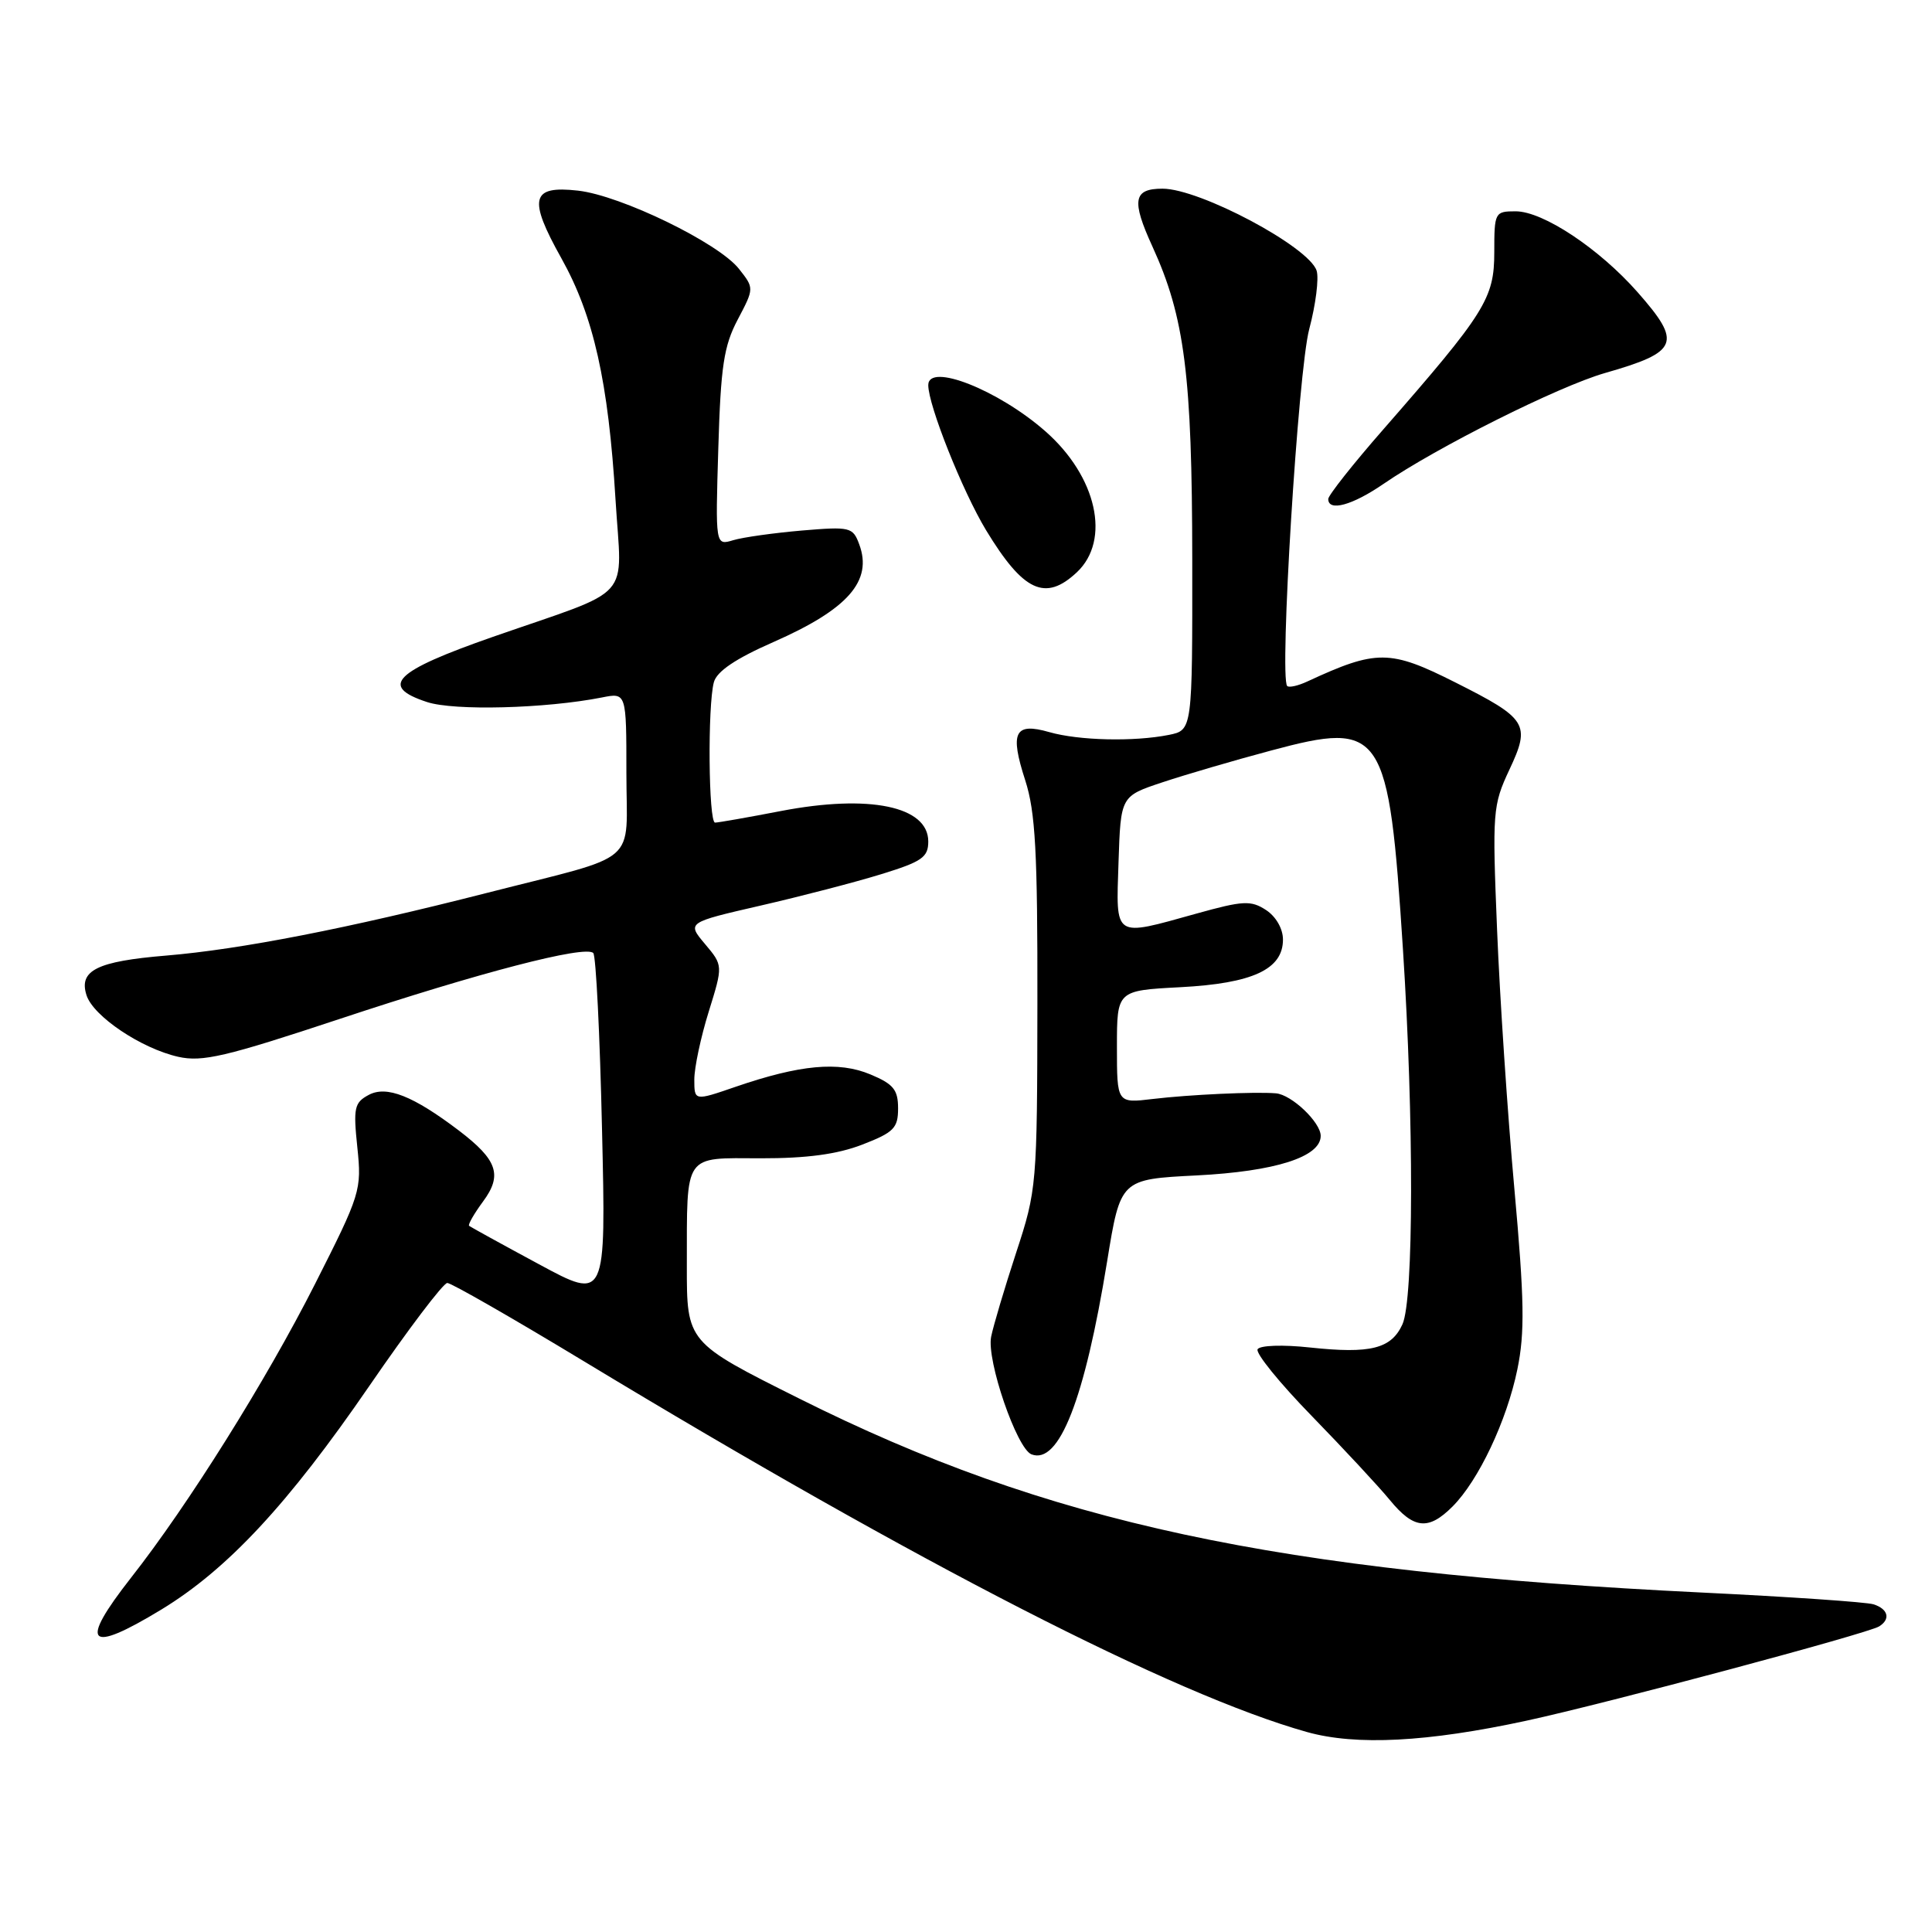 <?xml version="1.0" encoding="UTF-8" standalone="no"?>
<!DOCTYPE svg PUBLIC "-//W3C//DTD SVG 1.1//EN" "http://www.w3.org/Graphics/SVG/1.1/DTD/svg11.dtd" >
<svg xmlns="http://www.w3.org/2000/svg" xmlns:xlink="http://www.w3.org/1999/xlink" version="1.1" viewBox="0 0 256 256">
 <g >
 <path fill="currentColor"
d=" M 202.27 228.00 C 212.93 225.69 247.45 216.46 248.99 215.51 C 250.54 214.55 250.20 213.20 248.25 212.58 C 247.29 212.28 237.05 211.58 225.50 211.02 C 169.01 208.28 138.85 201.80 105.89 185.31 C 91.00 177.87 91.00 177.87 91.01 167.68 C 91.03 152.68 90.51 153.45 100.81 153.48 C 106.89 153.49 110.93 152.95 114.25 151.67 C 118.44 150.05 119.00 149.48 119.00 146.87 C 119.00 144.39 118.39 143.64 115.32 142.36 C 111.11 140.60 106.00 141.08 97.46 144.01 C 92.00 145.89 92.00 145.89 92.00 143.04 C 92.00 141.46 92.86 137.42 93.91 134.05 C 95.81 127.93 95.81 127.93 93.42 125.09 C 91.02 122.24 91.02 122.24 100.76 120.00 C 106.12 118.77 113.31 116.90 116.75 115.84 C 122.17 114.17 123.00 113.60 123.00 111.50 C 123.00 106.83 115.18 105.22 103.50 107.46 C 99.10 108.31 95.16 109.00 94.75 109.00 C 93.88 109.00 93.75 93.53 94.59 90.40 C 94.98 88.96 97.46 87.28 102.47 85.08 C 112.36 80.73 115.66 76.98 113.85 72.12 C 113.01 69.84 112.65 69.76 106.23 70.30 C 102.53 70.62 98.44 71.19 97.15 71.58 C 94.79 72.29 94.79 72.29 95.18 59.39 C 95.50 48.54 95.91 45.84 97.75 42.35 C 99.94 38.19 99.94 38.19 97.92 35.63 C 95.22 32.19 82.27 25.90 76.59 25.26 C 70.37 24.56 69.94 26.28 74.39 34.23 C 78.66 41.87 80.61 50.55 81.56 66.21 C 82.39 79.88 84.26 77.78 65.30 84.39 C 52.21 88.96 50.22 90.93 56.57 93.02 C 60.16 94.21 72.29 93.89 79.75 92.42 C 83.00 91.77 83.00 91.77 83.00 102.41 C 83.00 114.88 85.13 113.05 64.50 118.32 C 46.10 123.02 31.88 125.80 22.01 126.62 C 12.84 127.38 10.42 128.59 11.46 131.86 C 12.34 134.65 18.70 138.92 23.61 140.03 C 26.81 140.75 29.91 140.02 44.93 135.04 C 63.54 128.86 77.55 125.22 78.61 126.28 C 78.97 126.63 79.49 137.14 79.77 149.62 C 80.30 172.32 80.30 172.32 71.40 167.51 C 66.50 164.87 62.35 162.58 62.16 162.43 C 61.98 162.28 62.81 160.83 64.01 159.20 C 66.60 155.70 65.92 153.70 60.80 149.80 C 54.75 145.21 51.22 143.81 48.86 145.08 C 46.95 146.10 46.80 146.79 47.35 152.04 C 47.94 157.70 47.78 158.21 41.72 170.18 C 35.26 182.93 24.95 199.40 17.36 209.06 C 10.40 217.94 11.60 219.21 21.37 213.28 C 30.15 207.94 38.17 199.32 48.92 183.67 C 54.08 176.15 58.74 170.00 59.27 170.00 C 59.79 170.00 67.94 174.67 77.36 180.37 C 121.80 207.25 155.50 224.53 173.17 229.50 C 179.69 231.33 189.14 230.84 202.27 228.00 Z  M 192.46 199.63 C 195.92 196.17 199.66 188.25 201.06 181.44 C 202.06 176.57 201.99 172.25 200.66 157.50 C 199.76 147.60 198.73 132.17 198.37 123.20 C 197.73 107.56 197.79 106.71 200.00 101.99 C 202.84 95.95 202.39 95.23 192.83 90.42 C 184.18 86.06 182.40 86.05 173.25 90.29 C 172.01 90.87 170.81 91.14 170.56 90.90 C 169.50 89.83 172.01 49.11 173.48 43.61 C 174.34 40.37 174.78 36.89 174.46 35.87 C 173.45 32.70 158.99 25.00 154.04 25.00 C 150.17 25.00 149.90 26.54 152.70 32.66 C 156.98 42.01 157.96 49.73 157.98 74.12 C 158.00 96.75 158.00 96.75 154.87 97.38 C 150.25 98.30 142.95 98.13 139.04 97.01 C 134.44 95.69 133.78 97.01 135.85 103.40 C 137.20 107.59 137.49 112.88 137.46 133.00 C 137.43 157.05 137.38 157.66 134.64 166.00 C 133.11 170.68 131.62 175.68 131.33 177.13 C 130.71 180.25 134.73 191.96 136.68 192.71 C 140.33 194.11 143.72 185.46 146.70 167.14 C 148.47 156.26 148.47 156.26 158.56 155.75 C 168.98 155.22 175.00 153.30 175.00 150.51 C 175.00 148.71 171.14 145.04 169.06 144.87 C 166.27 144.64 157.62 145.04 152.75 145.62 C 148.00 146.19 148.00 146.19 148.00 138.72 C 148.00 131.25 148.00 131.25 156.39 130.81 C 165.98 130.31 170.00 128.44 170.00 124.50 C 170.00 123.06 169.07 121.44 167.75 120.58 C 165.75 119.28 164.73 119.33 158.52 121.06 C 147.45 124.14 147.88 124.42 148.21 114.25 C 148.50 105.50 148.50 105.50 154.00 103.67 C 157.03 102.66 163.51 100.76 168.42 99.45 C 183.25 95.47 184.01 96.63 185.90 125.82 C 187.36 148.40 187.33 172.19 185.83 175.48 C 184.35 178.72 181.61 179.41 173.58 178.55 C 169.99 178.16 166.96 178.26 166.64 178.78 C 166.33 179.28 169.55 183.25 173.79 187.60 C 178.03 191.96 182.70 196.98 184.16 198.76 C 187.33 202.62 189.27 202.82 192.46 199.63 Z  M 142.69 75.83 C 147.22 71.57 145.34 63.14 138.52 57.15 C 132.27 51.66 123.00 48.01 123.00 51.03 C 123.00 53.71 127.54 65.09 130.65 70.24 C 135.60 78.40 138.51 79.75 142.69 75.83 Z  M 183.32 64.12 C 190.36 59.28 206.50 51.20 212.66 49.43 C 222.44 46.63 222.92 45.46 217.00 38.73 C 211.89 32.93 204.46 28.00 200.83 28.00 C 198.07 28.00 198.00 28.14 198.00 33.42 C 198.00 39.54 196.82 41.42 183.32 56.87 C 179.29 61.47 176.00 65.64 176.00 66.12 C 176.00 67.83 179.19 66.96 183.32 64.12 Z "/>
</g>
</svg>